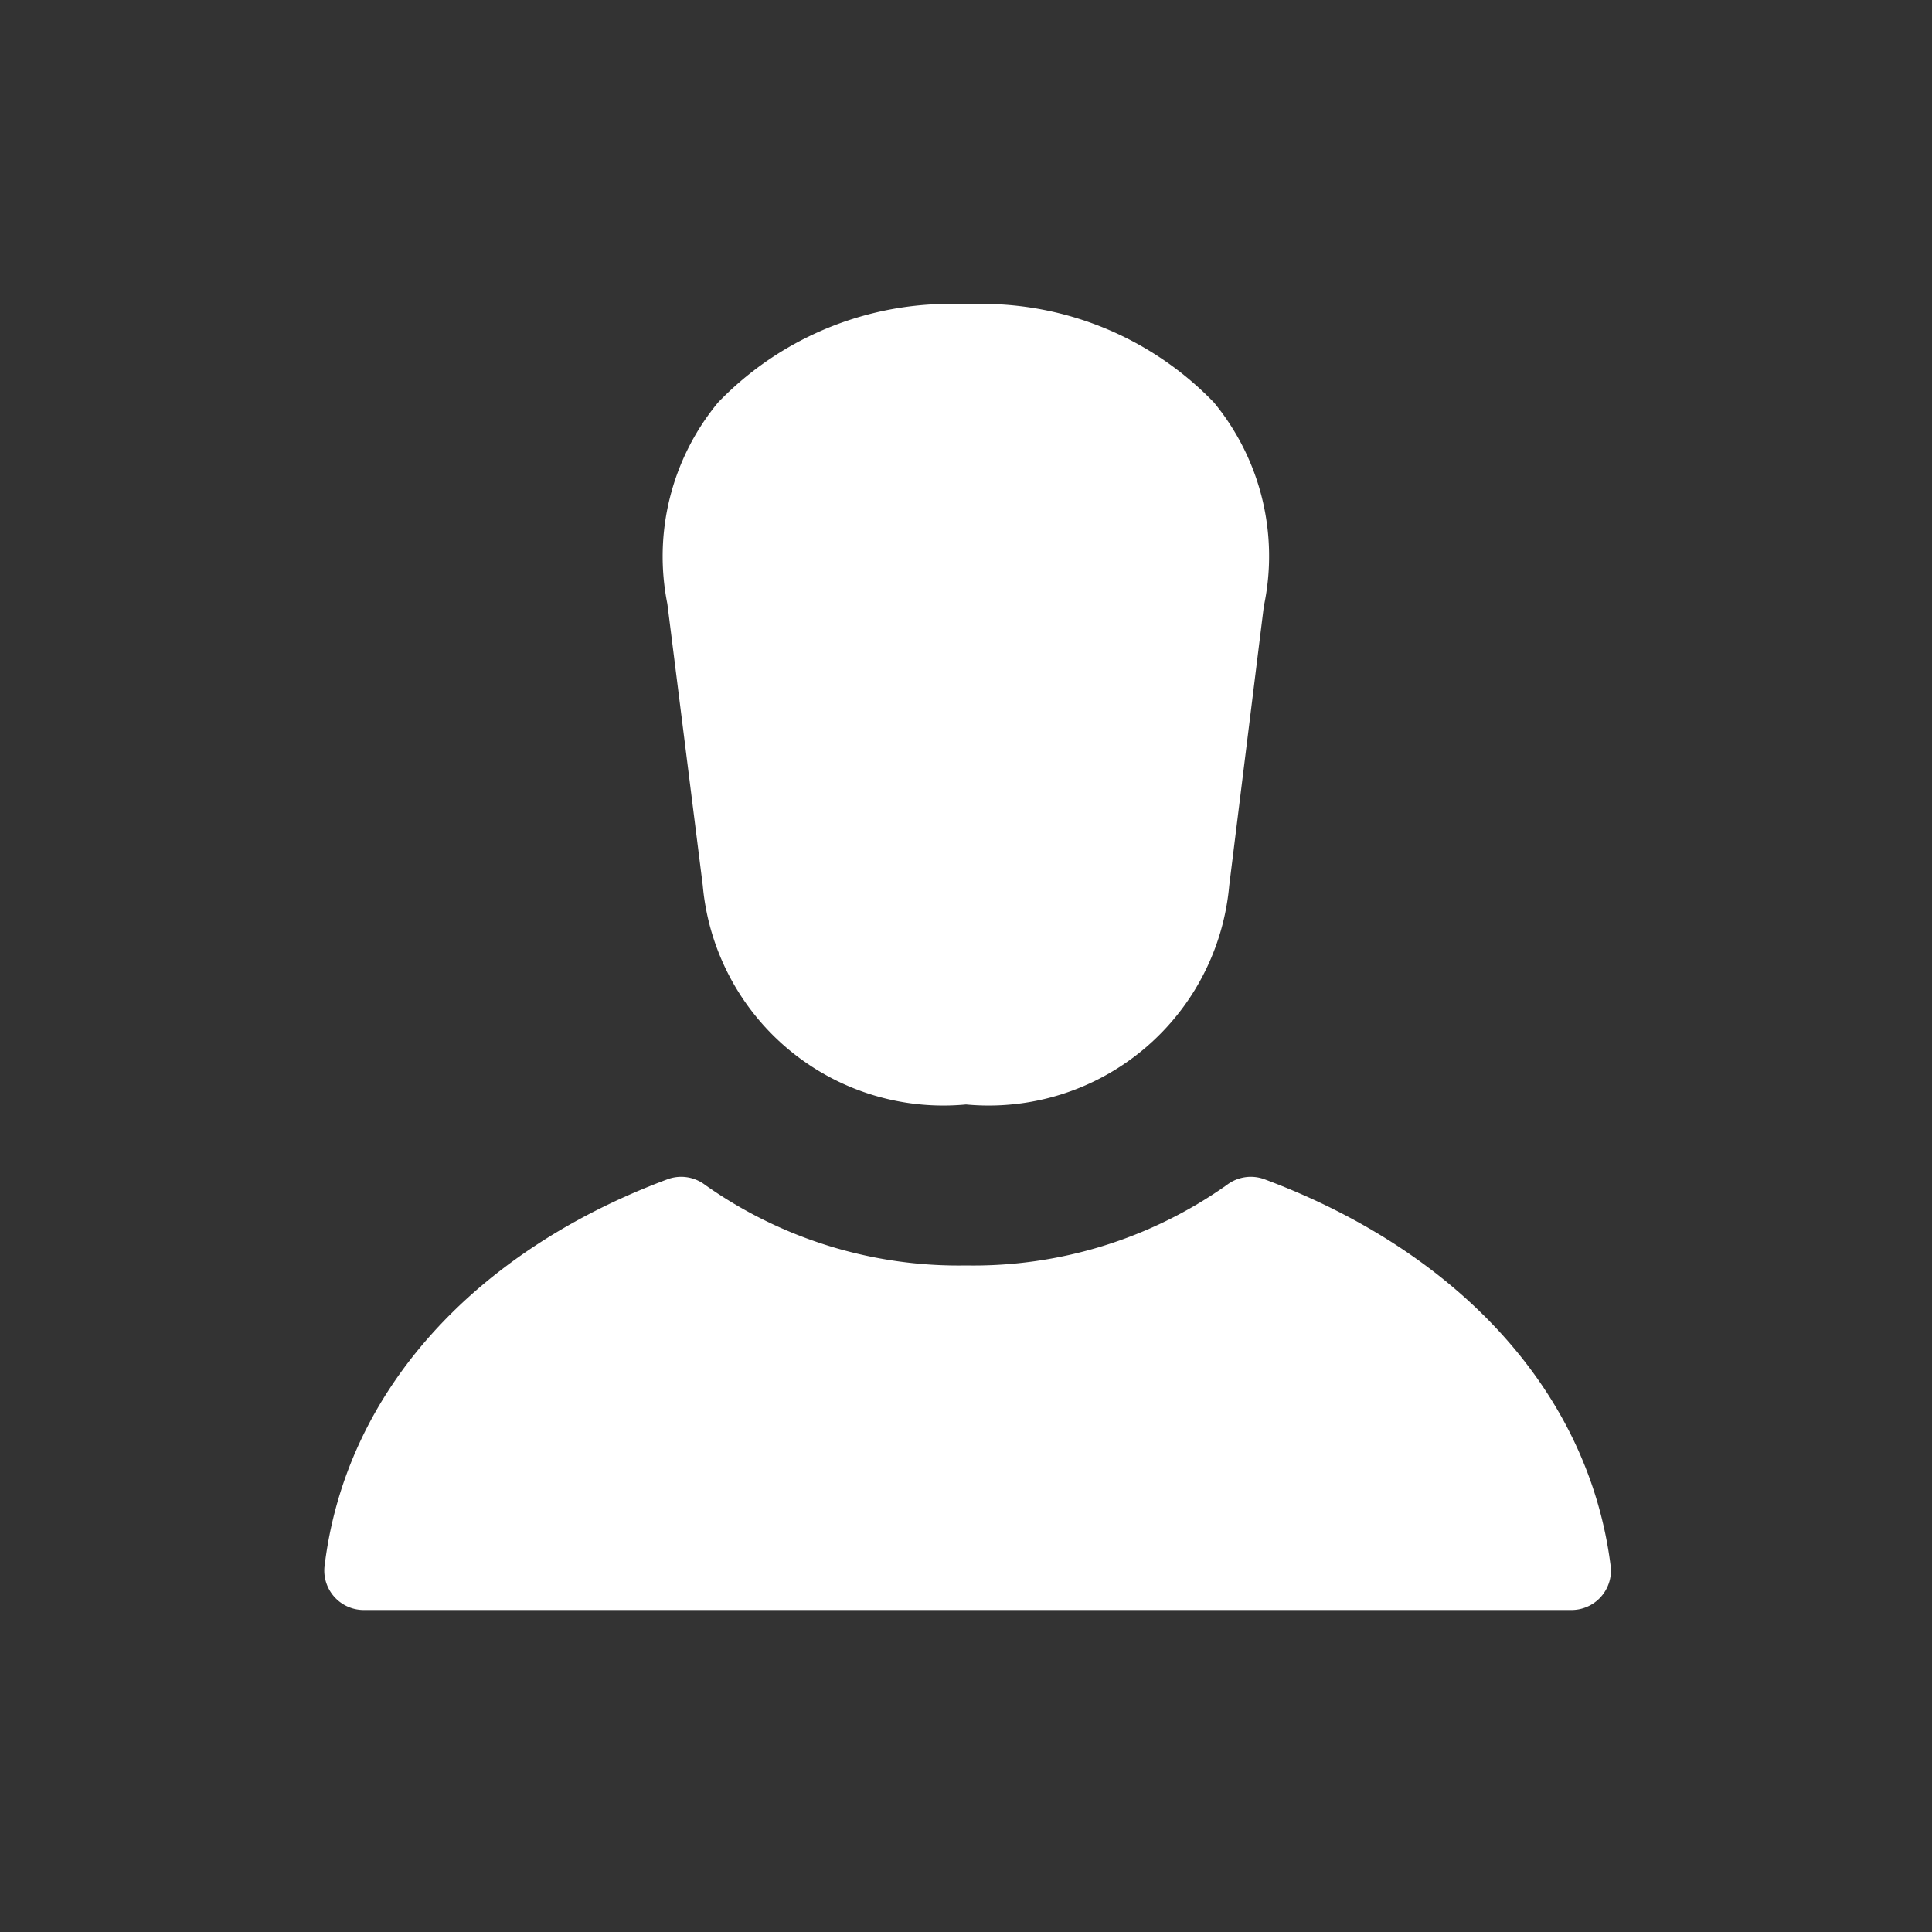 <svg xmlns="http://www.w3.org/2000/svg" viewBox="0 0 24 24"><rect x="0" y="0" width="24" height="24" fill="#333333" stroke="none"/><defs><style>.cls-1{fill:none;}.cls-2{fill:#fff;}</style></defs><g data-name="Bounding area"><polyline class="cls-1" points="24 0 24 24 0 24 0 0"/></g><path class="cls-2" d="M15.71,14.65a.49.49,0,0,0-.47.07,5.45,5.45,0,0,1-3.24,1,5.45,5.45,0,0,1-3.24-1,.49.49,0,0,0-.47-.07c-2.36.88-4,2.61-4.26,4.82a.49.49,0,0,0,.49.53h15a.49.49,0,0,0,.49-.53C19.74,17.26,18.07,15.53,15.71,14.65Z"/><path class="cls-2" d="M15.08,5A4,4,0,0,0,12,3.78,4,4,0,0,0,8.92,5a3,3,0,0,0-.63,2.5L8.73,11A3,3,0,0,0,12,13.72,3,3,0,0,0,15.27,11l.43-3.47A3,3,0,0,0,15.08,5Z"/></svg>
